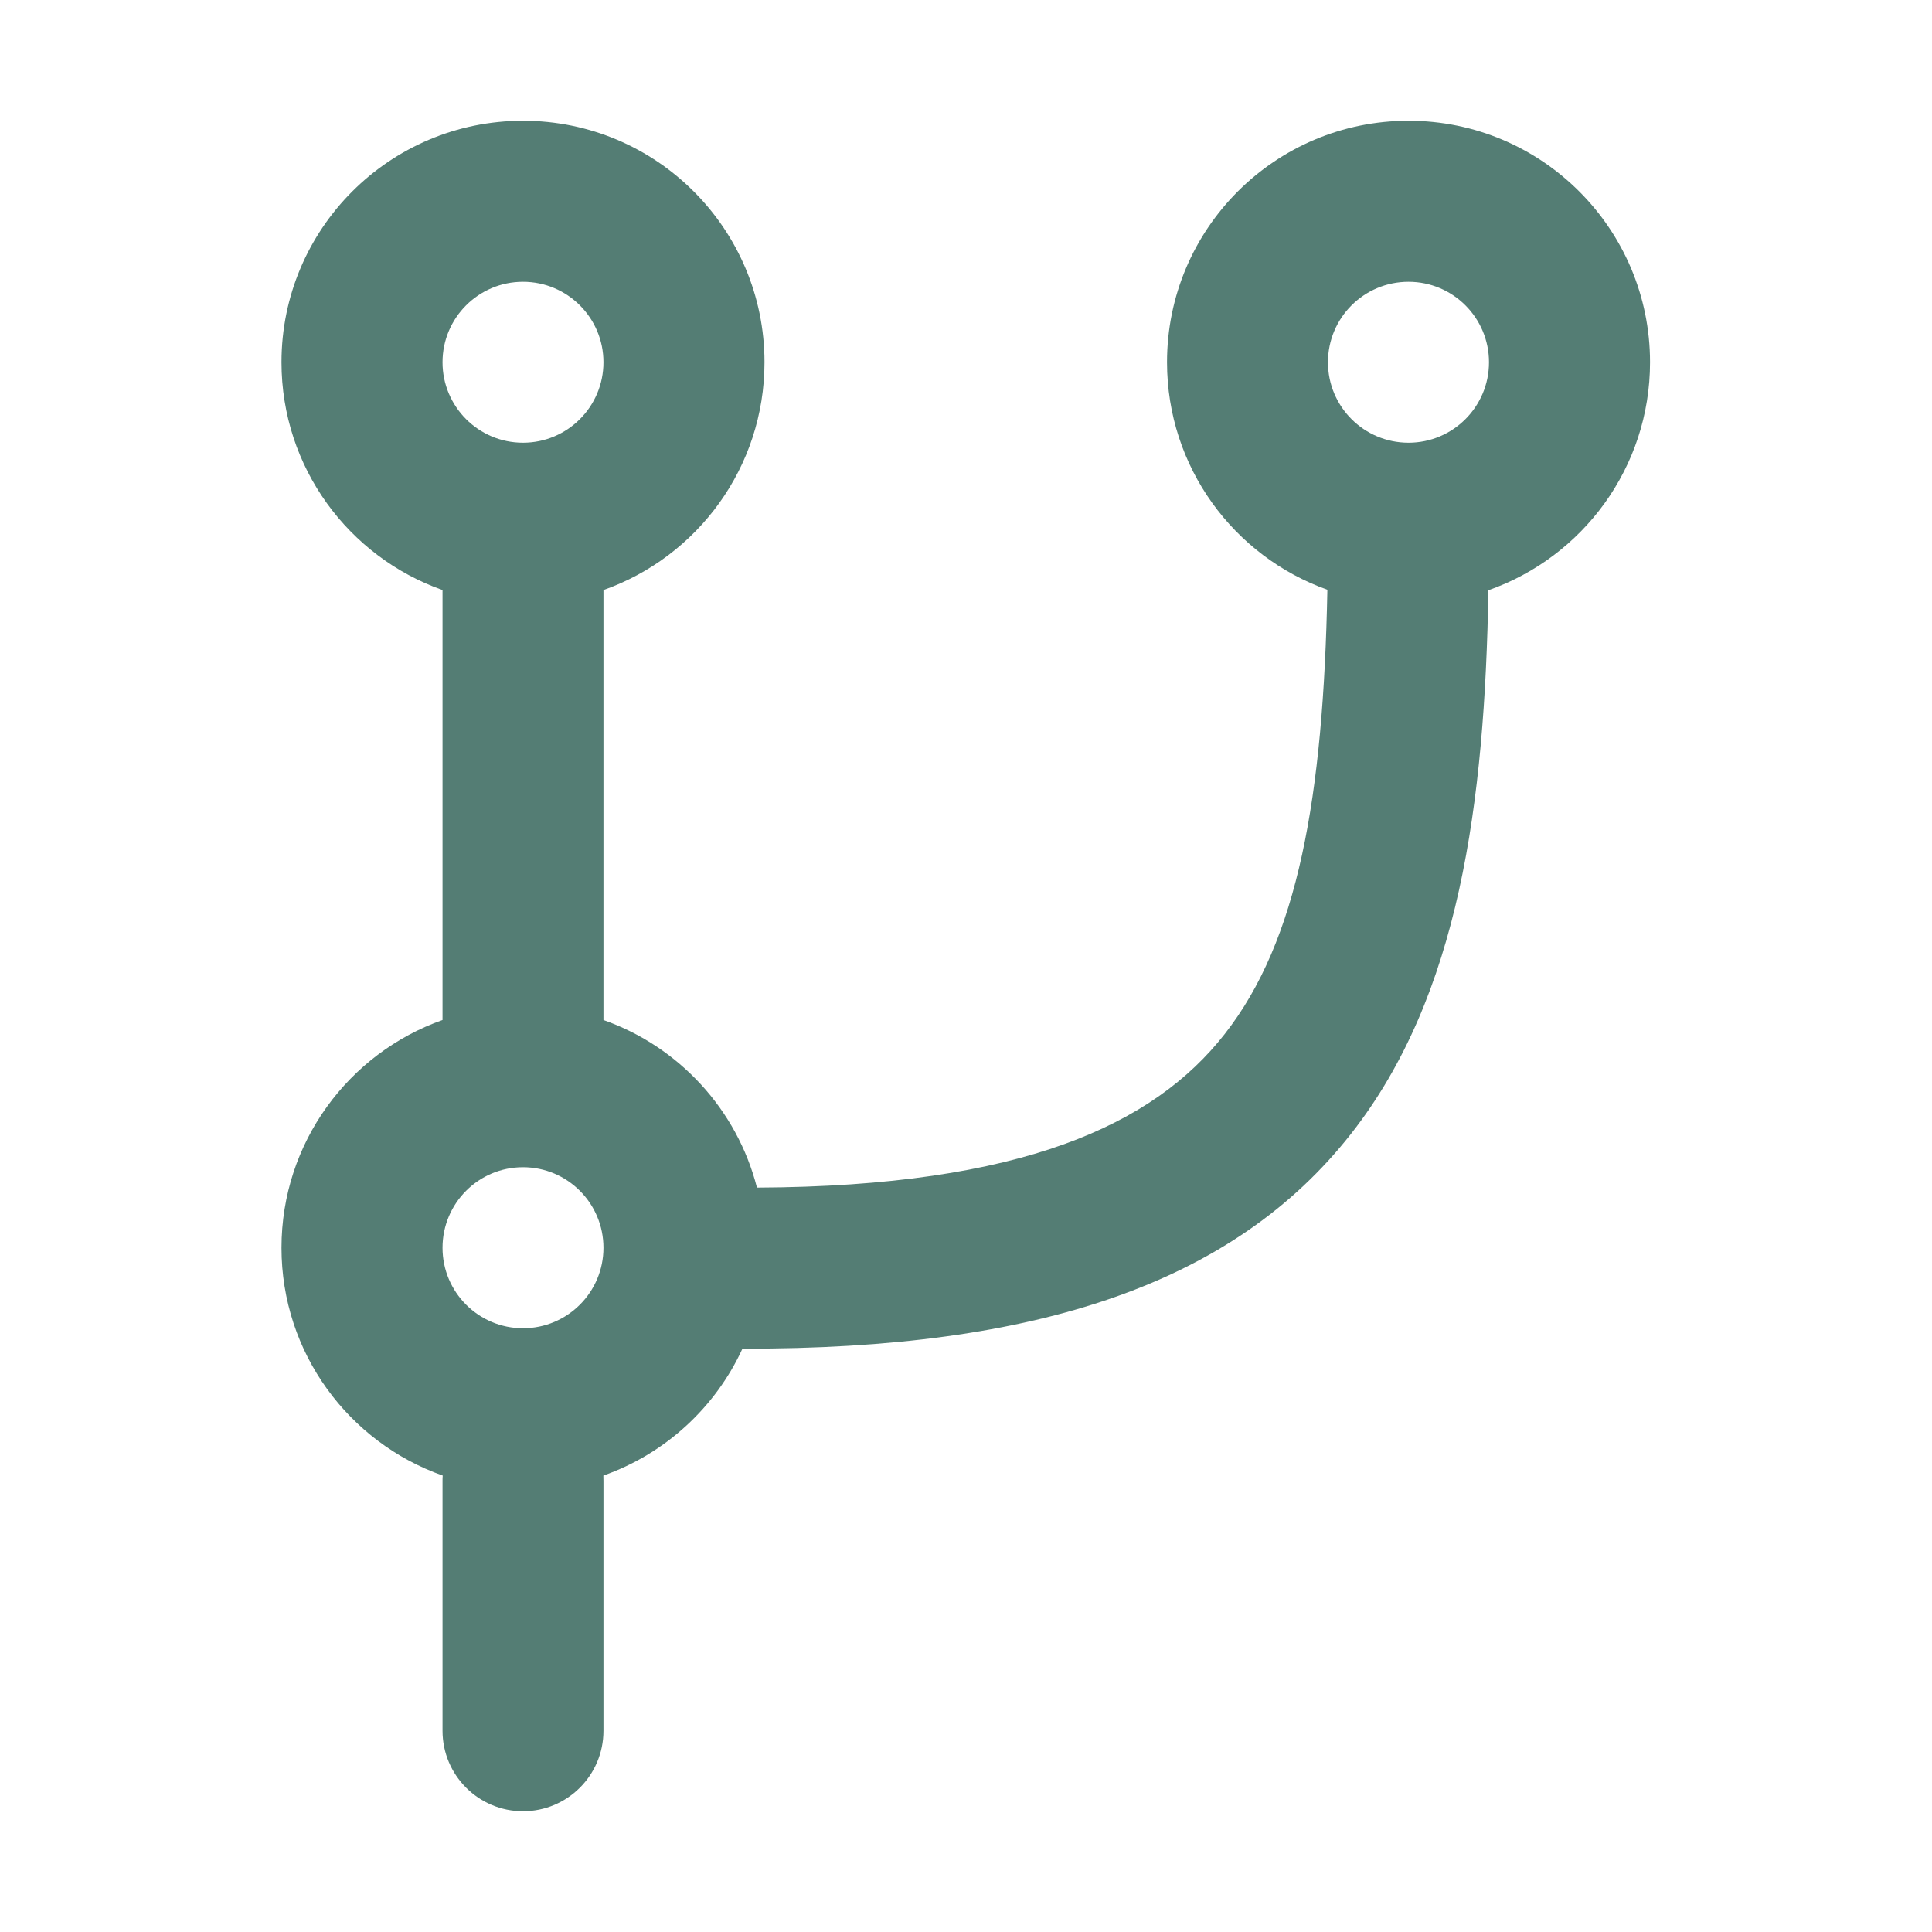 <svg width="20" height="20" viewBox="0 0 20 20" fill="none" xmlns="http://www.w3.org/2000/svg">
<path fill-rule="evenodd" clip-rule="evenodd" d="M6.247 6.108C7.218 5.765 7.914 4.839 7.914 3.75C7.914 2.369 6.795 1.25 5.414 1.25C4.033 1.25 2.914 2.369 2.914 3.75C2.914 4.839 3.61 5.765 4.581 6.108V10.559C3.61 10.902 2.914 11.828 2.914 12.917C2.914 14.006 3.611 14.932 4.583 15.275C4.581 15.293 4.581 15.312 4.581 15.331V17.917C4.581 18.377 4.954 18.75 5.414 18.75C5.874 18.75 6.247 18.377 6.247 17.917V15.331C6.247 15.312 6.247 15.293 6.246 15.275C6.885 15.05 7.405 14.572 7.686 13.961C10.747 13.971 12.775 13.28 13.986 11.737C15.11 10.305 15.37 8.313 15.408 6.11C16.382 5.768 17.081 4.841 17.081 3.75C17.081 2.369 15.961 1.25 14.581 1.25C13.2 1.25 12.081 2.369 12.081 3.75C12.081 4.836 12.773 5.76 13.741 6.105C13.699 8.253 13.439 9.736 12.675 10.708C11.946 11.637 10.591 12.282 7.836 12.294C7.629 11.485 7.027 10.834 6.247 10.559V6.108ZM6.247 3.75C6.247 3.29 5.874 2.917 5.414 2.917C4.954 2.917 4.581 3.29 4.581 3.75C4.581 4.21 4.954 4.583 5.414 4.583C5.874 4.583 6.247 4.21 6.247 3.75ZM14.581 4.583C15.041 4.583 15.414 4.21 15.414 3.75C15.414 3.29 15.041 2.917 14.581 2.917C14.12 2.917 13.747 3.29 13.747 3.75C13.747 4.21 14.12 4.583 14.581 4.583ZM6.247 12.917C6.247 12.456 5.874 12.083 5.414 12.083C4.954 12.083 4.581 12.456 4.581 12.917C4.581 13.377 4.954 13.75 5.414 13.75C5.874 13.75 6.247 13.377 6.247 12.917Z" fill="#547D74"/>
</svg>
